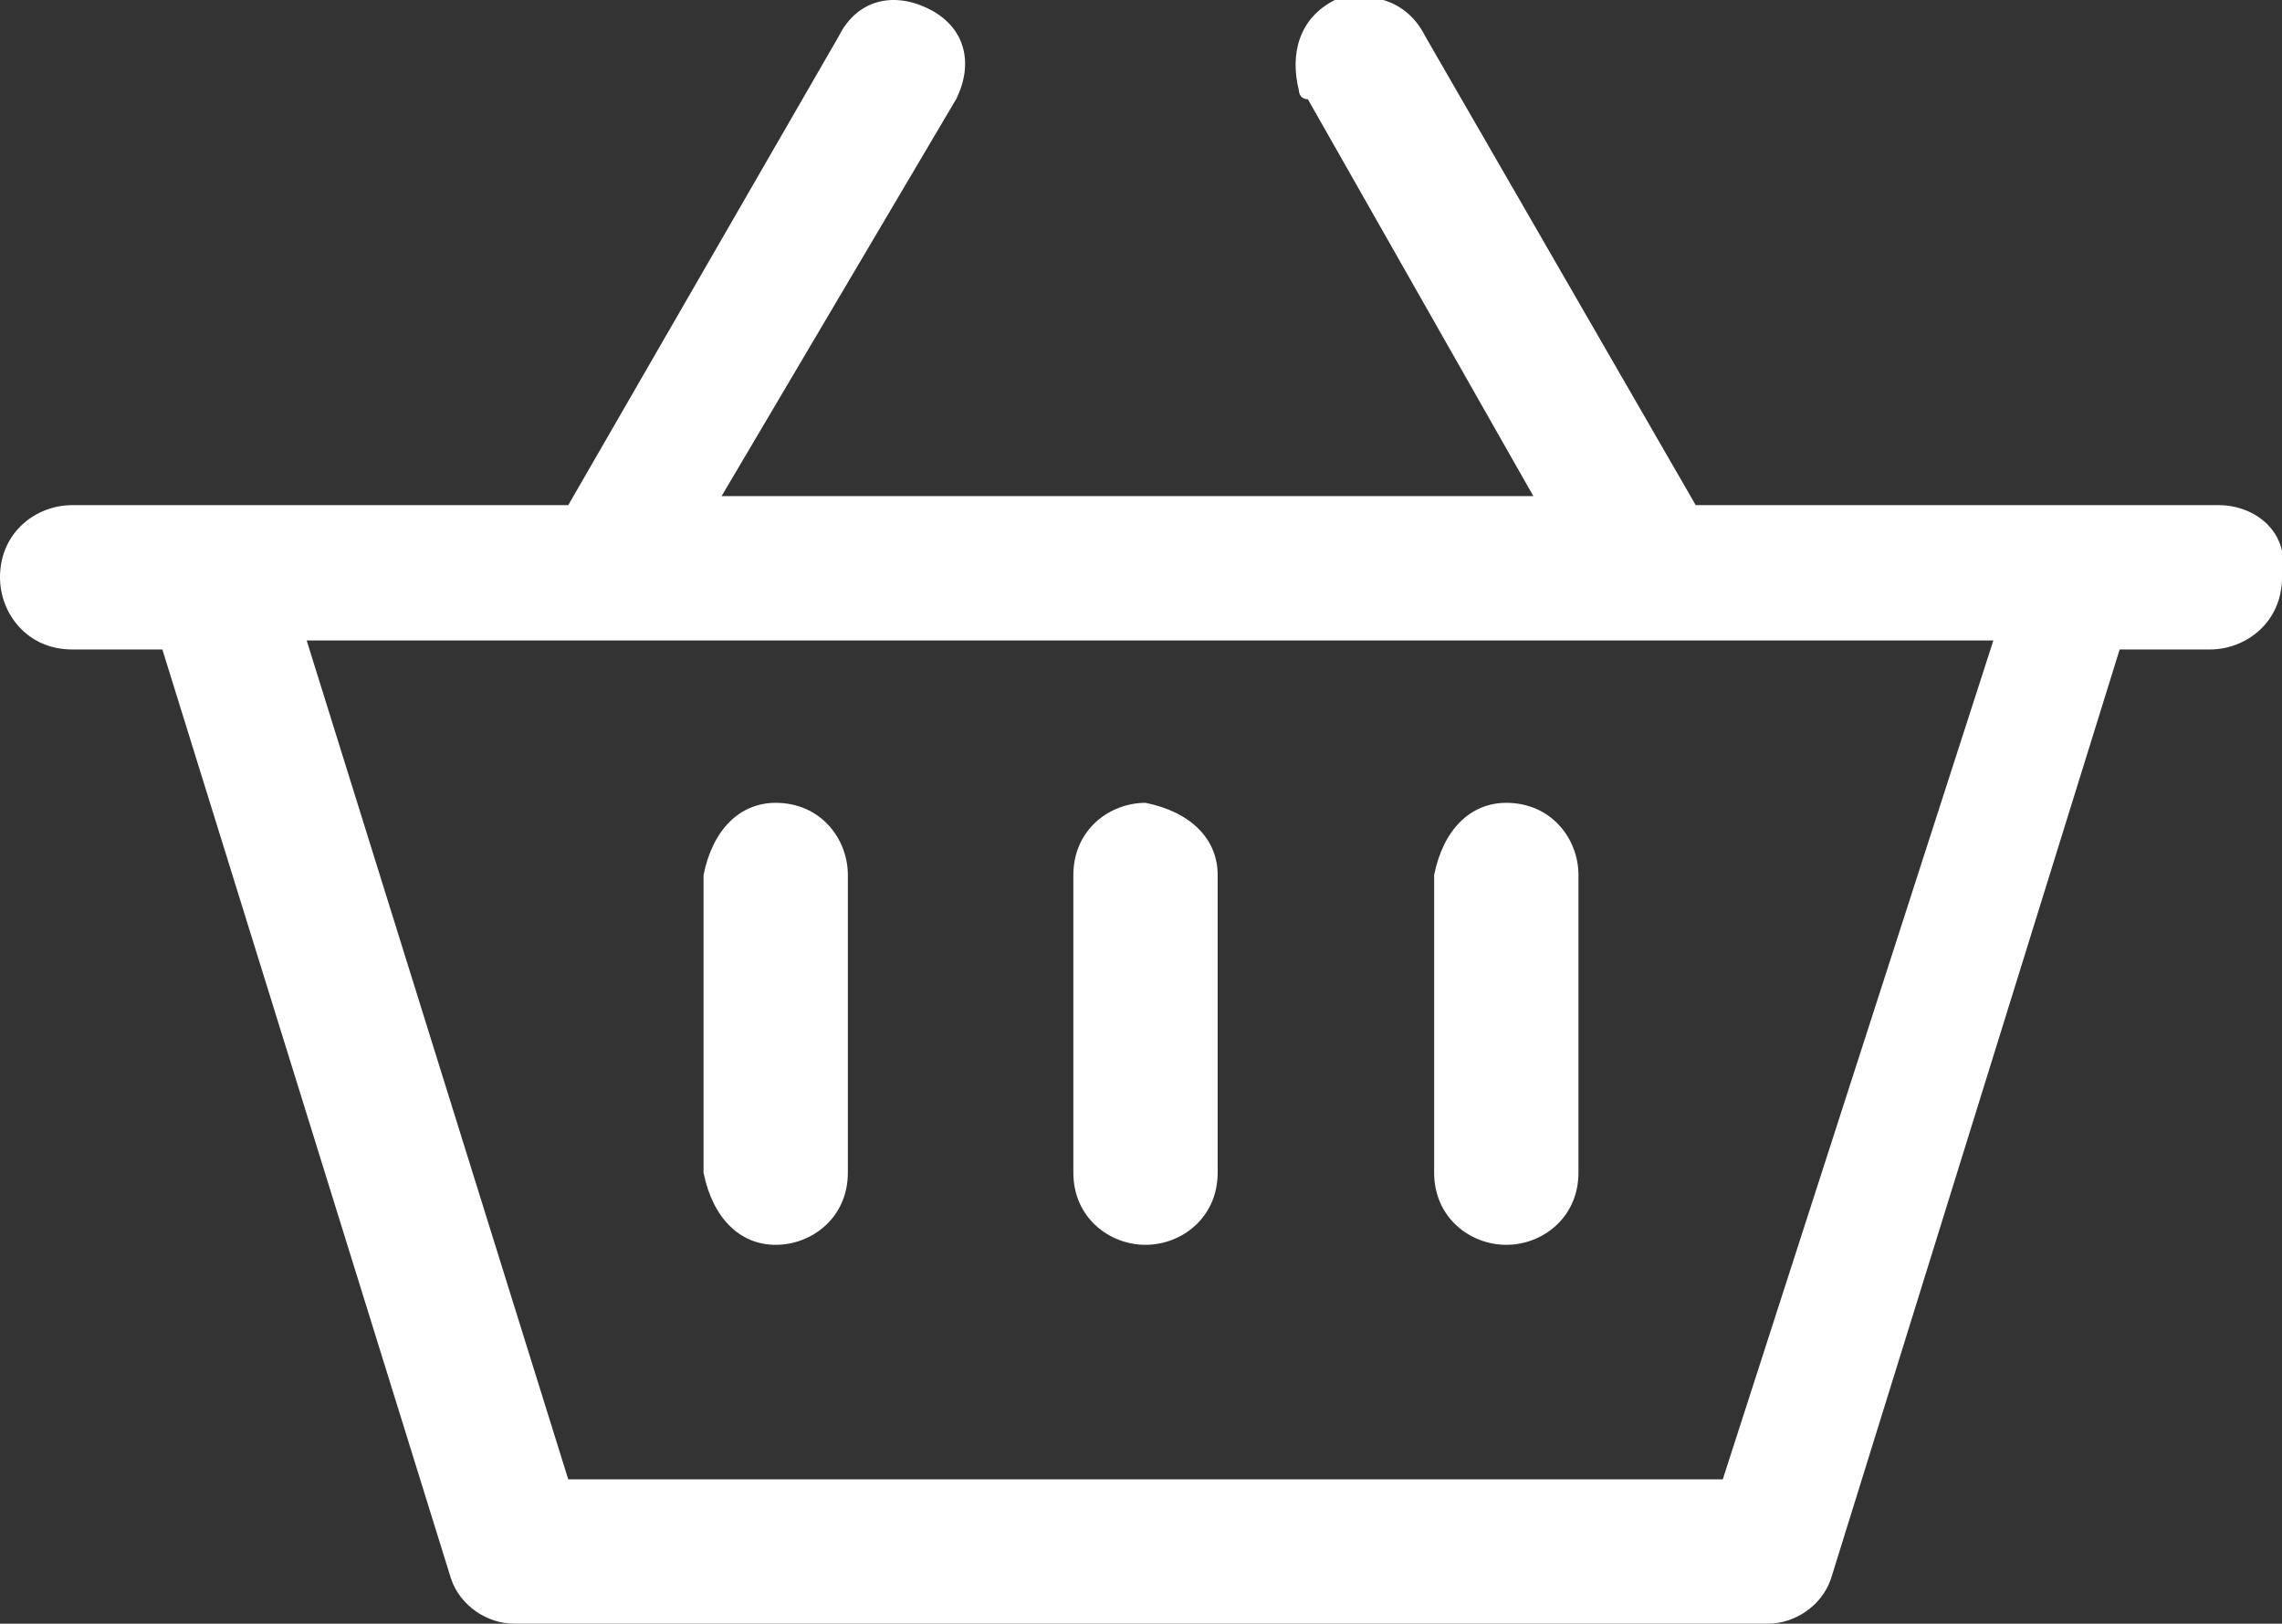 <svg xmlns="http://www.w3.org/2000/svg" width="25.3" height="18" viewBox="-400.7 289 25.3 18">
  <rect x="-400.7" y="289" width="25.3" height="18" fill="#333333" stroke="none"/>
  <g fill="white">
    <path
      d="M-392.1 302.8c.4 0 .8-.3.8-.8v-3.3c0-.4-.3-.8-.8-.8-.4 0-.7.3-.8.8v3.3c.1.5.4.8.8.8zM-388 302.8c.4 0 .8-.3.8-.8v-3.3c0-.4-.3-.7-.8-.8-.4 0-.8.3-.8.8v3.3c0 .5.4.8.8.8zM-384 302.8c.4 0 .8-.3.8-.8v-3.3c0-.4-.3-.8-.8-.8-.4 0-.7.3-.8.8v3.3c0 .5.4.8.8.8z"
    />
    <path
      d="M-376.1 294.6h-5.8l-3-5.2c-.2-.4-.6-.5-1-.4-.4.2-.5.6-.4 1 0 0 0 .1.1.1l2.5 4.4h-9l2.6-4.4c.2-.4.1-.8-.3-1-.4-.2-.8-.1-1 .3l-3 5.2h-5.5c-.4 0-.8.3-.8.8 0 .4.3.8.8.8h1l3.2 10.3c.1.3.4.5.7.5h13.9c.3 0 .6-.2.7-.5l3.2-10.3h1c.4 0 .8-.3.8-.8.1-.5-.3-.8-.7-.8zm-5.5 10.8h-12.8l-2.9-9.3h18.7l-3 9.3z"
    />
  </g>
</svg>
